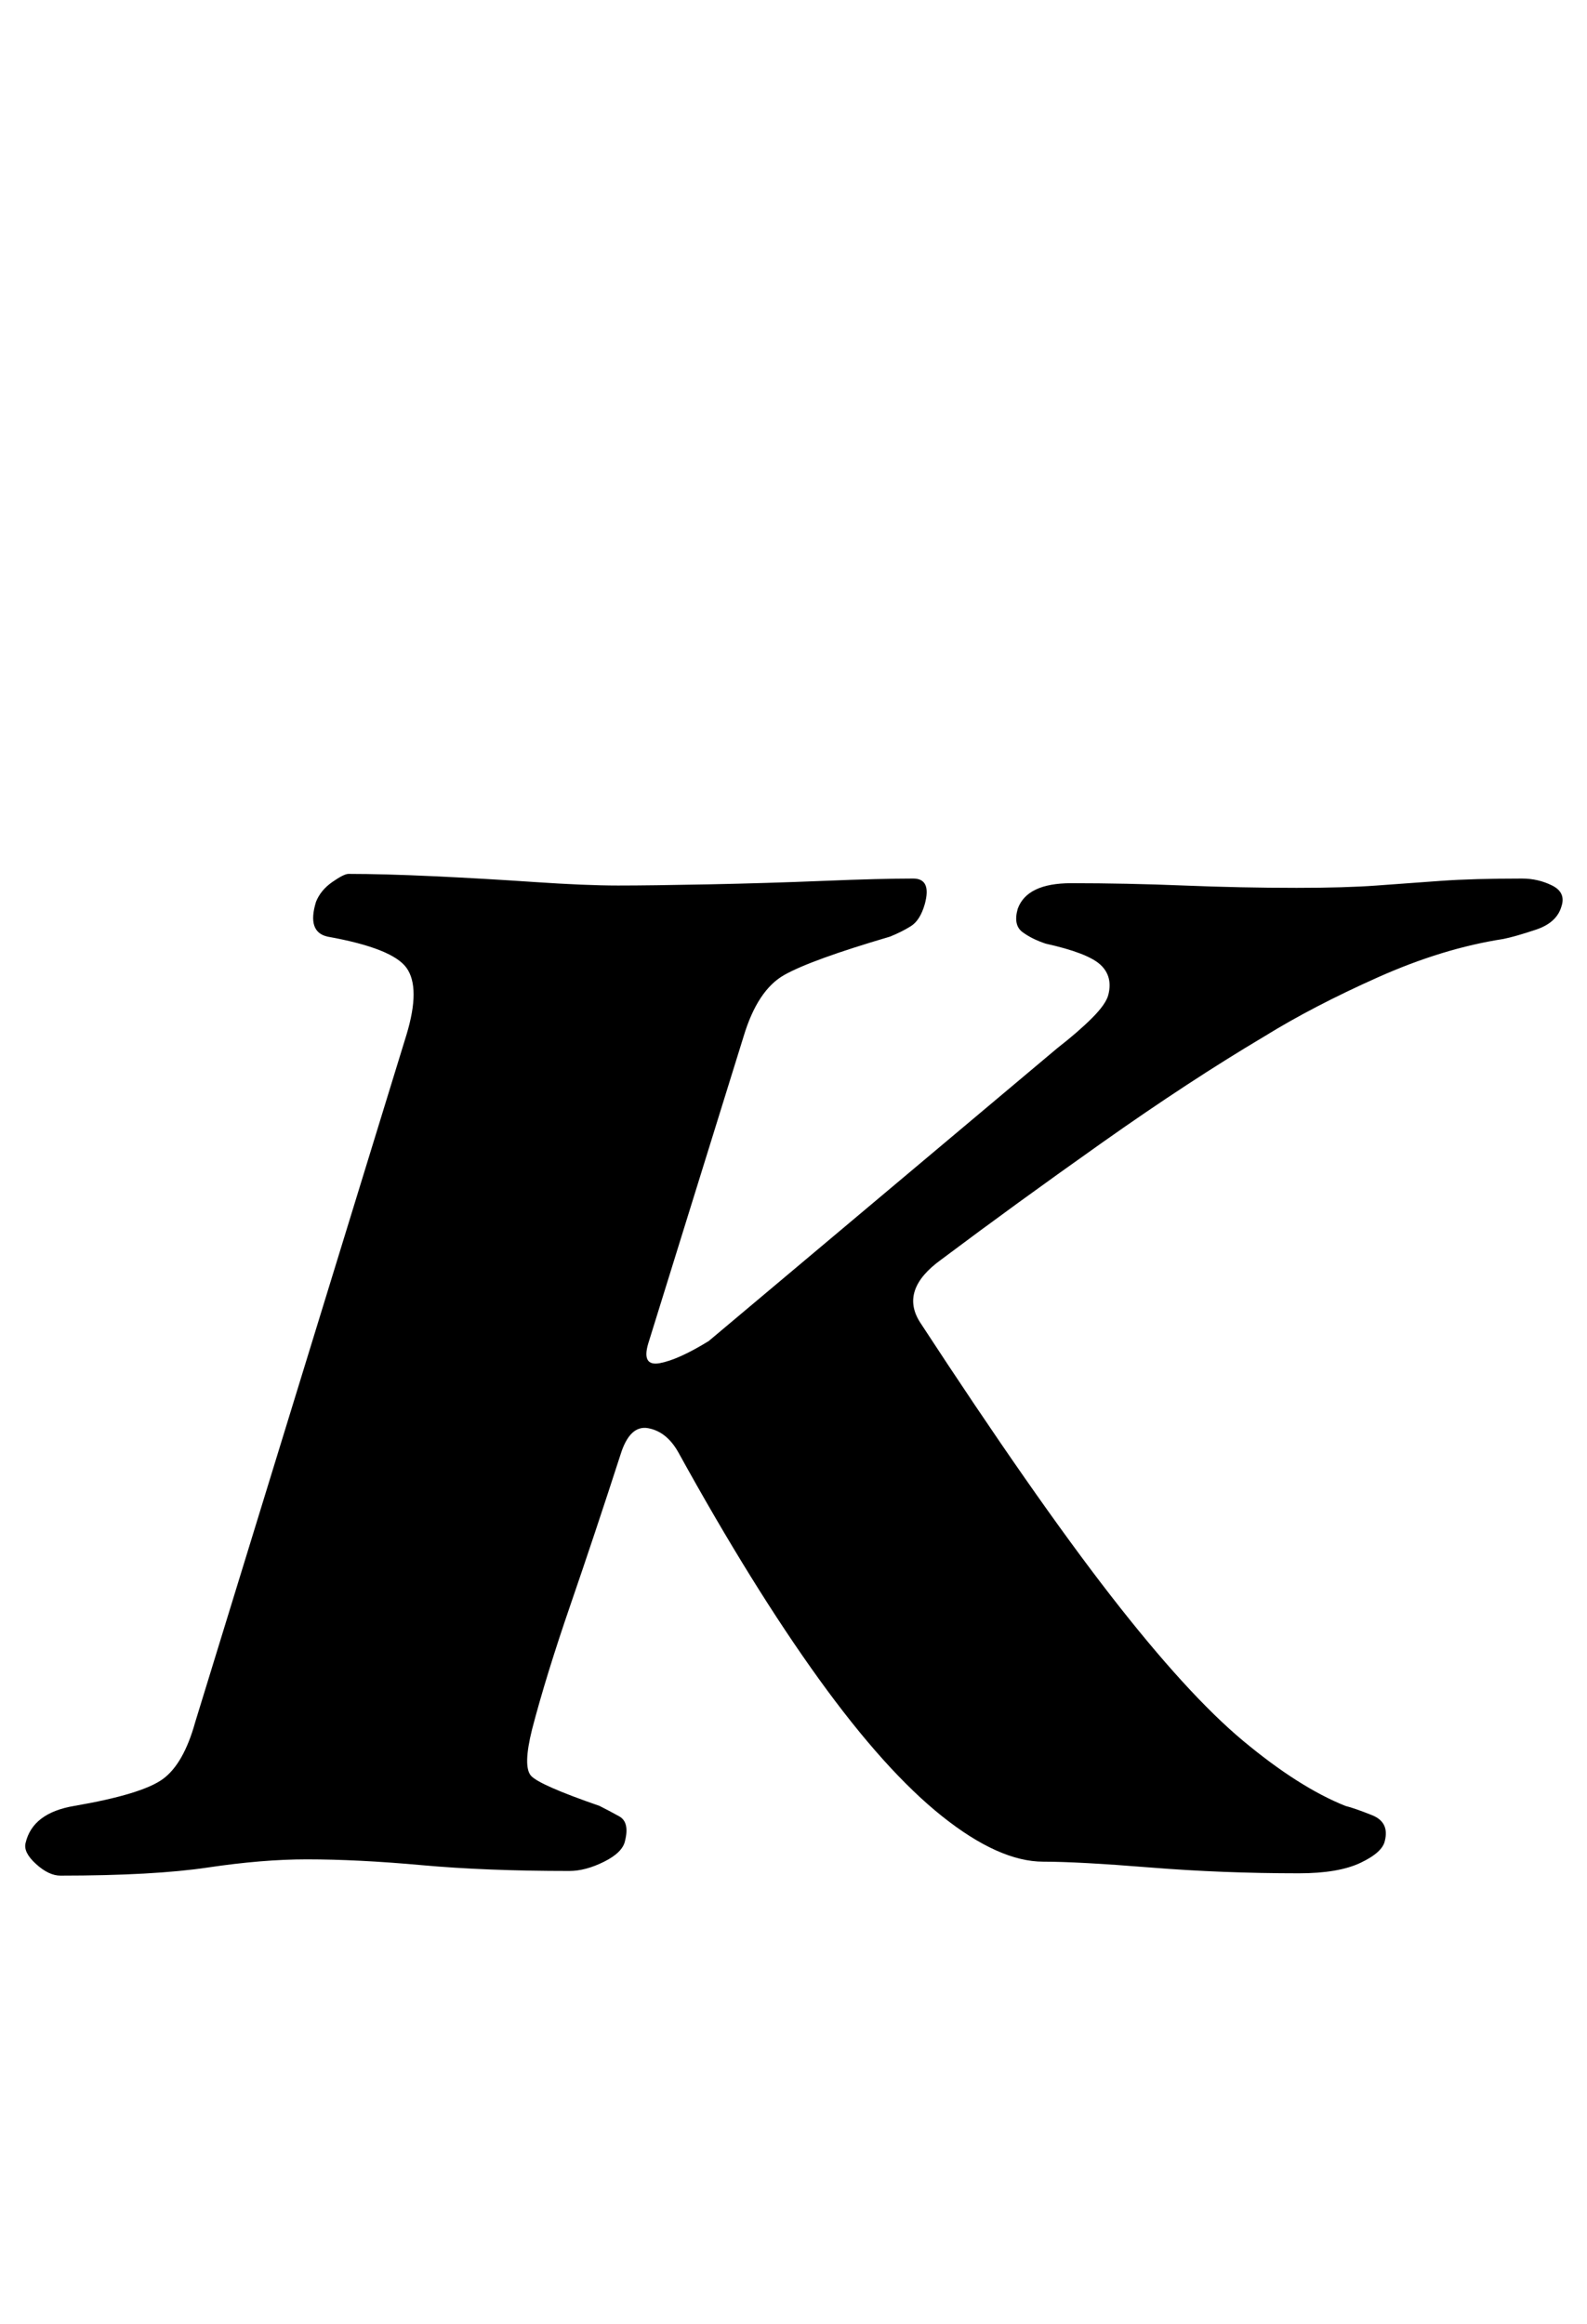 <?xml version="1.0" standalone="no"?>
<!DOCTYPE svg PUBLIC "-//W3C//DTD SVG 1.1//EN" "http://www.w3.org/Graphics/SVG/1.1/DTD/svg11.dtd" >
<svg xmlns="http://www.w3.org/2000/svg" xmlns:xlink="http://www.w3.org/1999/xlink" version="1.1" viewBox="-46 0 683 1000">
  <g transform="matrix(1 0 0 -1 0 800)">
   <path fill="currentColor"
d="M-20 -7q-5 0 -10.5 5t-4.5 9q3 13 21 16q29 5 38 11.5t14 24.5l91 296q6 20 0 28.5t-34 13.5q-9 2 -5 15q2 5 7 8.5t7 3.5q15 0 36.5 -1t43.5 -2.5t36 -1.5t39 0.5t49.5 1.5t38.5 1q8 0 5 -11q-2 -7 -6 -9.5t-9 -4.5q-34 -10 -45.5 -16.5t-17.5 -26.5l-41 -132
q-3 -10 5 -8.5t21 9.5l150 126q9 7 15 13t7 10q2 8 -3.5 13t-23.5 9q-6 2 -10 5t-2 10q4 11 23 11q24 0 48.5 -1t48.5 -1q21 0 34.5 1t27.5 2t35 1q7 0 13 -3t4 -9q-2 -7 -11 -10t-14 -4q-26 -4 -54 -16.5t-49 -25.5q-32 -19 -69.5 -45.5t-69.5 -50.5q-18 -13 -9 -27
q49 -75 82 -117.5t57 -62.5t44 -28q4 -1 11.5 -4t5.5 -11q-1 -5 -10.5 -9.5t-26.5 -4.5q-33 0 -64 2.5t-46 2.5q-19 0 -43.5 19.5t-53 59t-60.5 97.5q-5 9 -13 10.5t-12 -11.5q-11 -34 -21.5 -64.5t-16.5 -53.5q-4 -16 -0.5 -20t29.5 -13q4 -2 8.5 -4.5t2.5 -10.5
q-1 -5 -9 -9t-15 -4q-36 0 -63.5 2.5t-49.5 2.5q-19 0 -42.5 -3.5t-63.5 -3.5z" />
  </g>

</svg>

